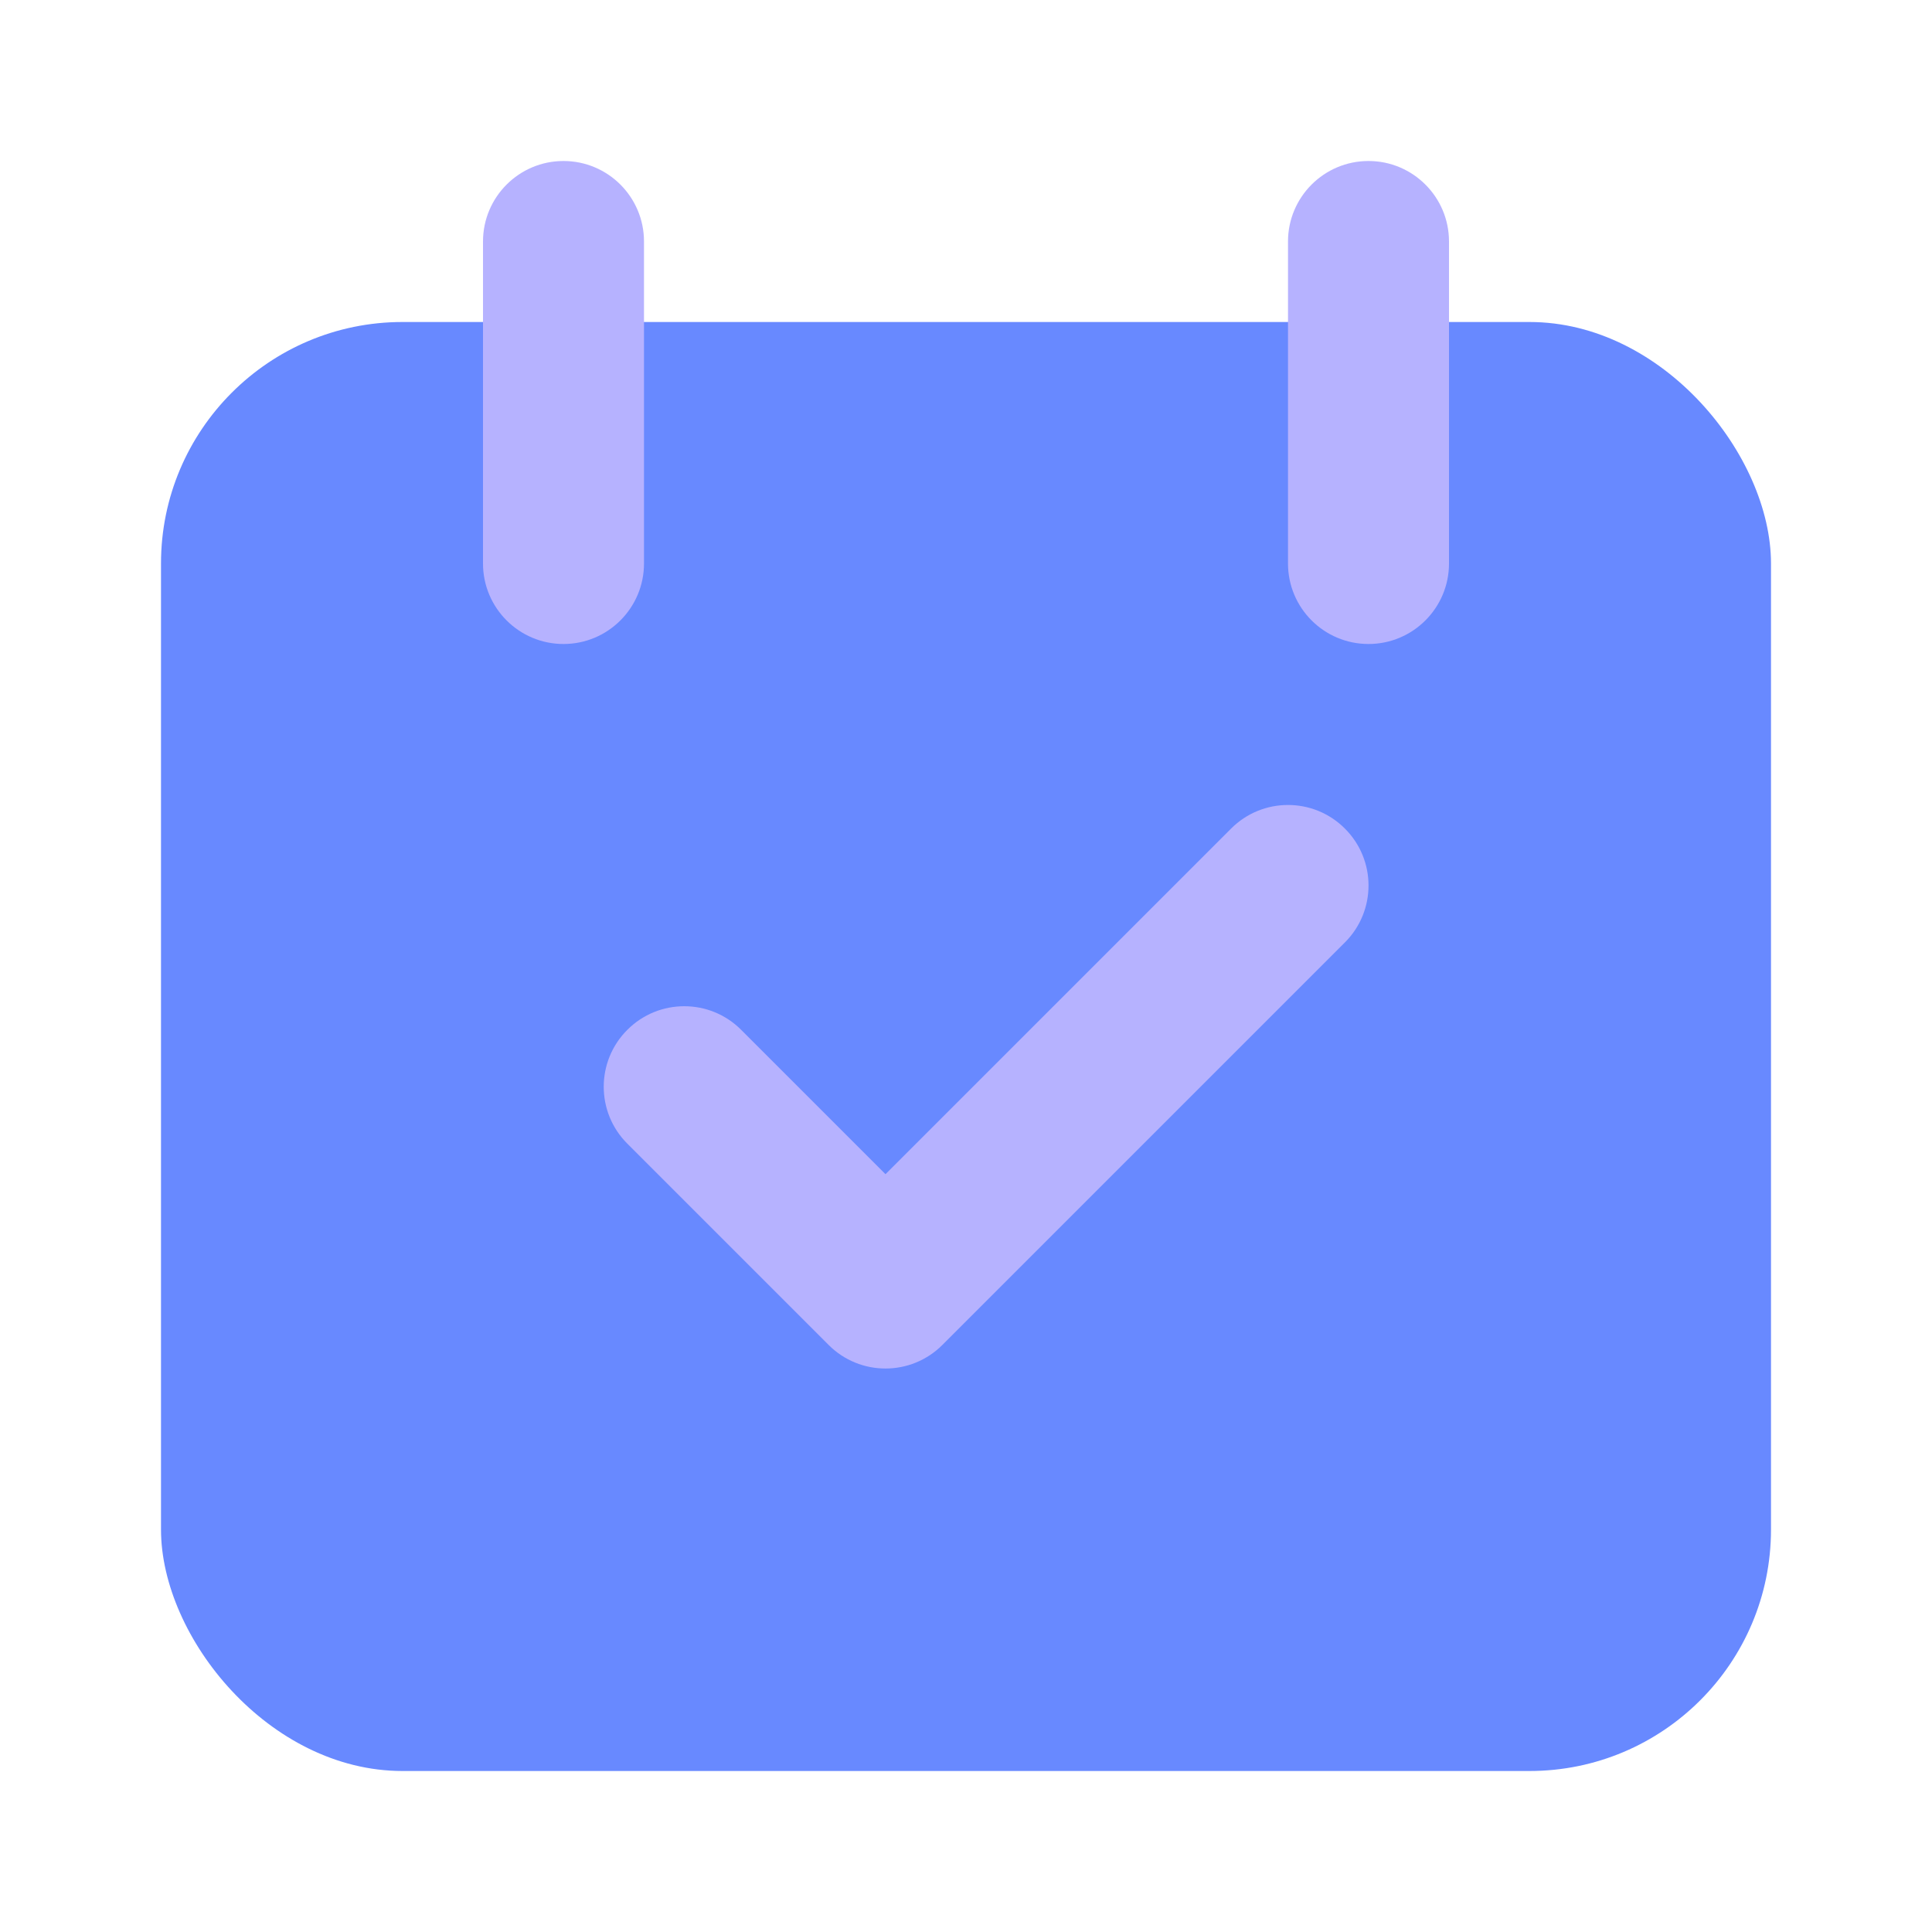<svg width="24" height="24" viewBox="0 0 24 24" fill="none" xmlns="http://www.w3.org/2000/svg">
<rect x="2" y="4" width="20" height="18" rx="3" fill="#6889FF"/>
<path fill-rule="evenodd" clip-rule="evenodd" d="M7 2C7.552 2 8 2.448 8 3V7C8 7.552 7.552 8 7 8C6.448 8 6 7.552 6 7V3C6 2.448 6.448 2 7 2Z" fill="#B6B2FF"/>
<path fill-rule="evenodd" clip-rule="evenodd" d="M17 2C17.552 2 18 2.448 18 3V7C18 7.552 17.552 8 17 8C16.448 8 16 7.552 16 7V3C16 2.448 16.448 2 17 2Z" fill="#B6B2FF"/>
<path fill-rule="evenodd" clip-rule="evenodd" d="M16.707 10.293C17.098 10.683 17.098 11.317 16.707 11.707L11.707 16.707C11.317 17.098 10.683 17.098 10.293 16.707L7.793 14.207C7.402 13.817 7.402 13.183 7.793 12.793C8.183 12.402 8.817 12.402 9.207 12.793L11 14.586L15.293 10.293C15.683 9.902 16.317 9.902 16.707 10.293Z" fill="#B6B2FF"/>
</svg>
